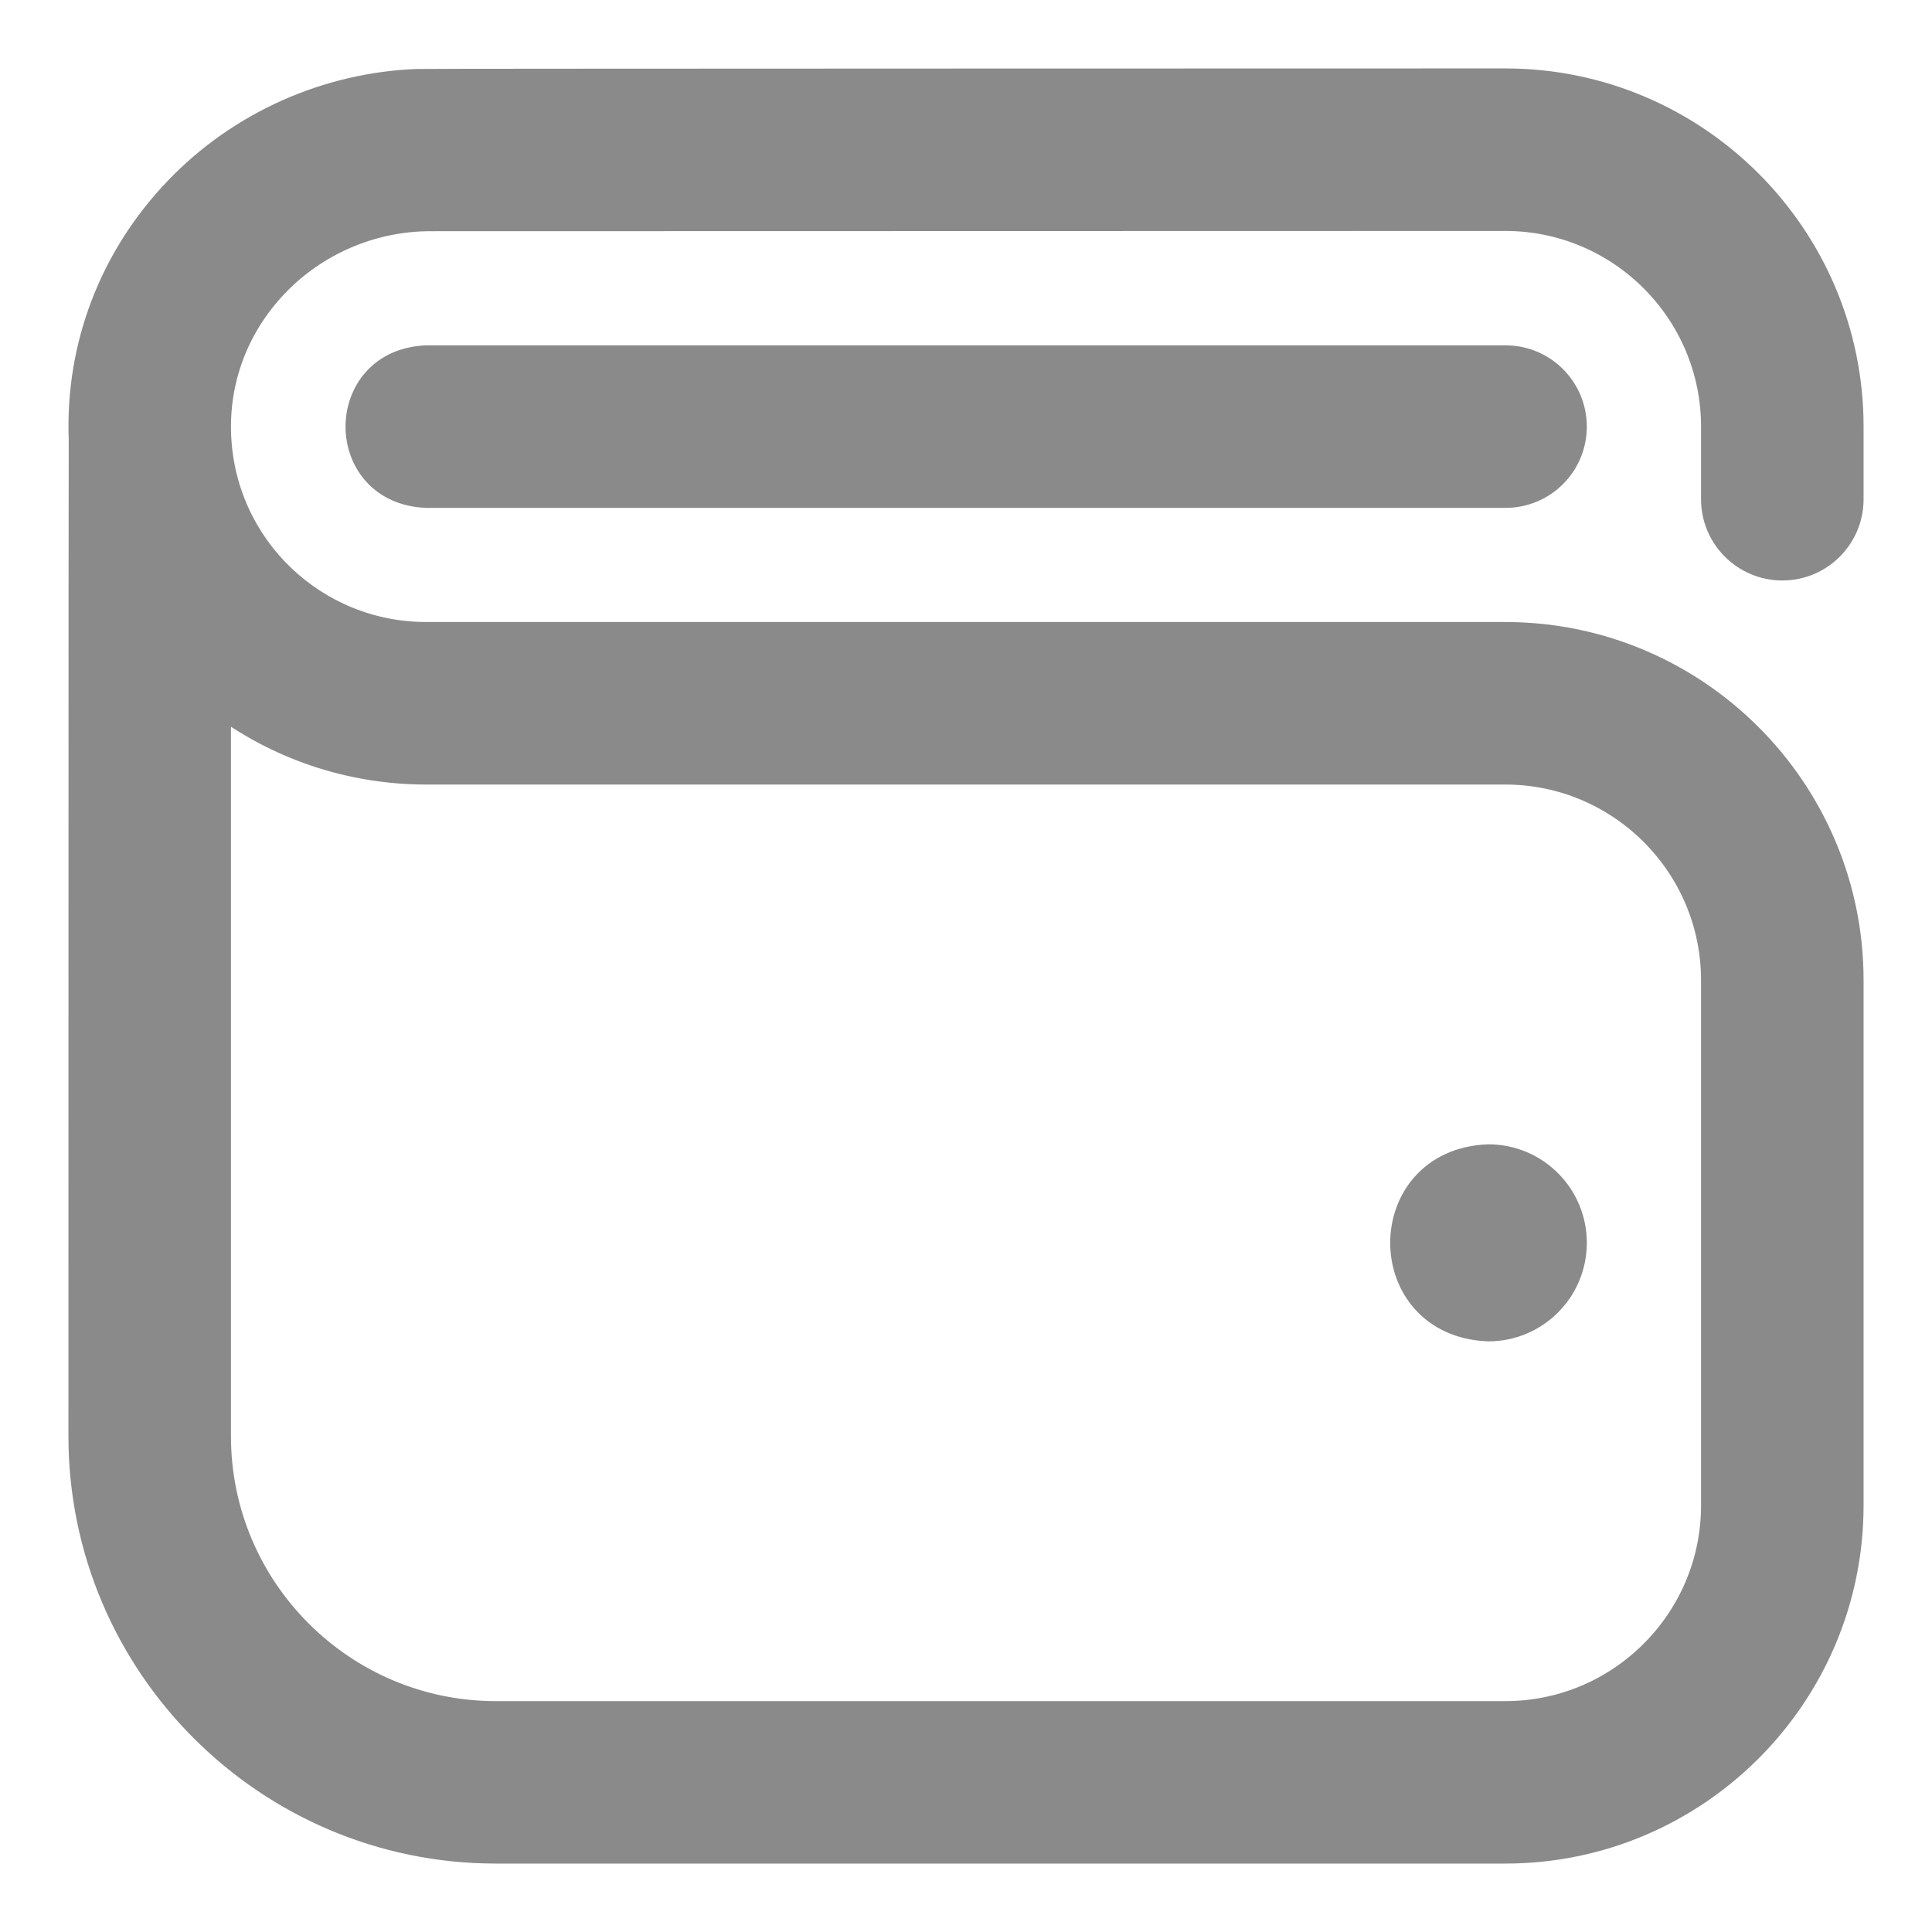 <svg width="24" height="24" viewBox="0 0 24 24" fill="none" xmlns="http://www.w3.org/2000/svg">
<path d="M22.141 7.061C22.615 7.061 23 6.676 23 6.202V5.3C23 2.929 21.071 1 18.7 1C18.7 1 5.229 1.002 5.196 1.006C4.062 1.046 2.972 1.532 2.187 2.355C1.383 3.198 0.963 4.294 1.003 5.448C1.001 5.47 1 17.841 1 17.841C1 20.686 3.315 23 6.16 23H18.7C21.071 23 23 21.071 23 18.701V12.177C23 9.806 21.071 7.877 18.7 7.877H5.297C3.917 7.877 2.786 6.799 2.722 5.422C2.689 4.723 2.941 4.054 3.431 3.541C3.928 3.02 4.626 2.722 5.346 2.722C5.371 2.722 18.7 2.719 18.7 2.719C20.123 2.719 21.281 3.876 21.281 5.3V6.202C21.281 6.676 21.666 7.061 22.141 7.061ZM5.297 9.596H18.7C20.123 9.596 21.281 10.754 21.281 12.177V18.701C21.281 20.124 20.123 21.282 18.7 21.282H6.16C4.262 21.282 2.719 19.738 2.719 17.841V8.74C3.438 9.278 4.331 9.596 5.297 9.596ZM19.562 15.439C19.562 16.032 19.082 16.513 18.488 16.513C17.063 16.456 17.064 14.421 18.488 14.365C19.082 14.365 19.562 14.845 19.562 15.439ZM19.562 5.3C19.562 4.825 19.178 4.44 18.703 4.44H5.297C4.157 4.486 4.158 6.114 5.297 6.159H18.703C19.178 6.159 19.562 5.774 19.562 5.3Z" fill="#8A8A8A" stroke="#8A8A8A" stroke-width="0.3"/>
</svg>
